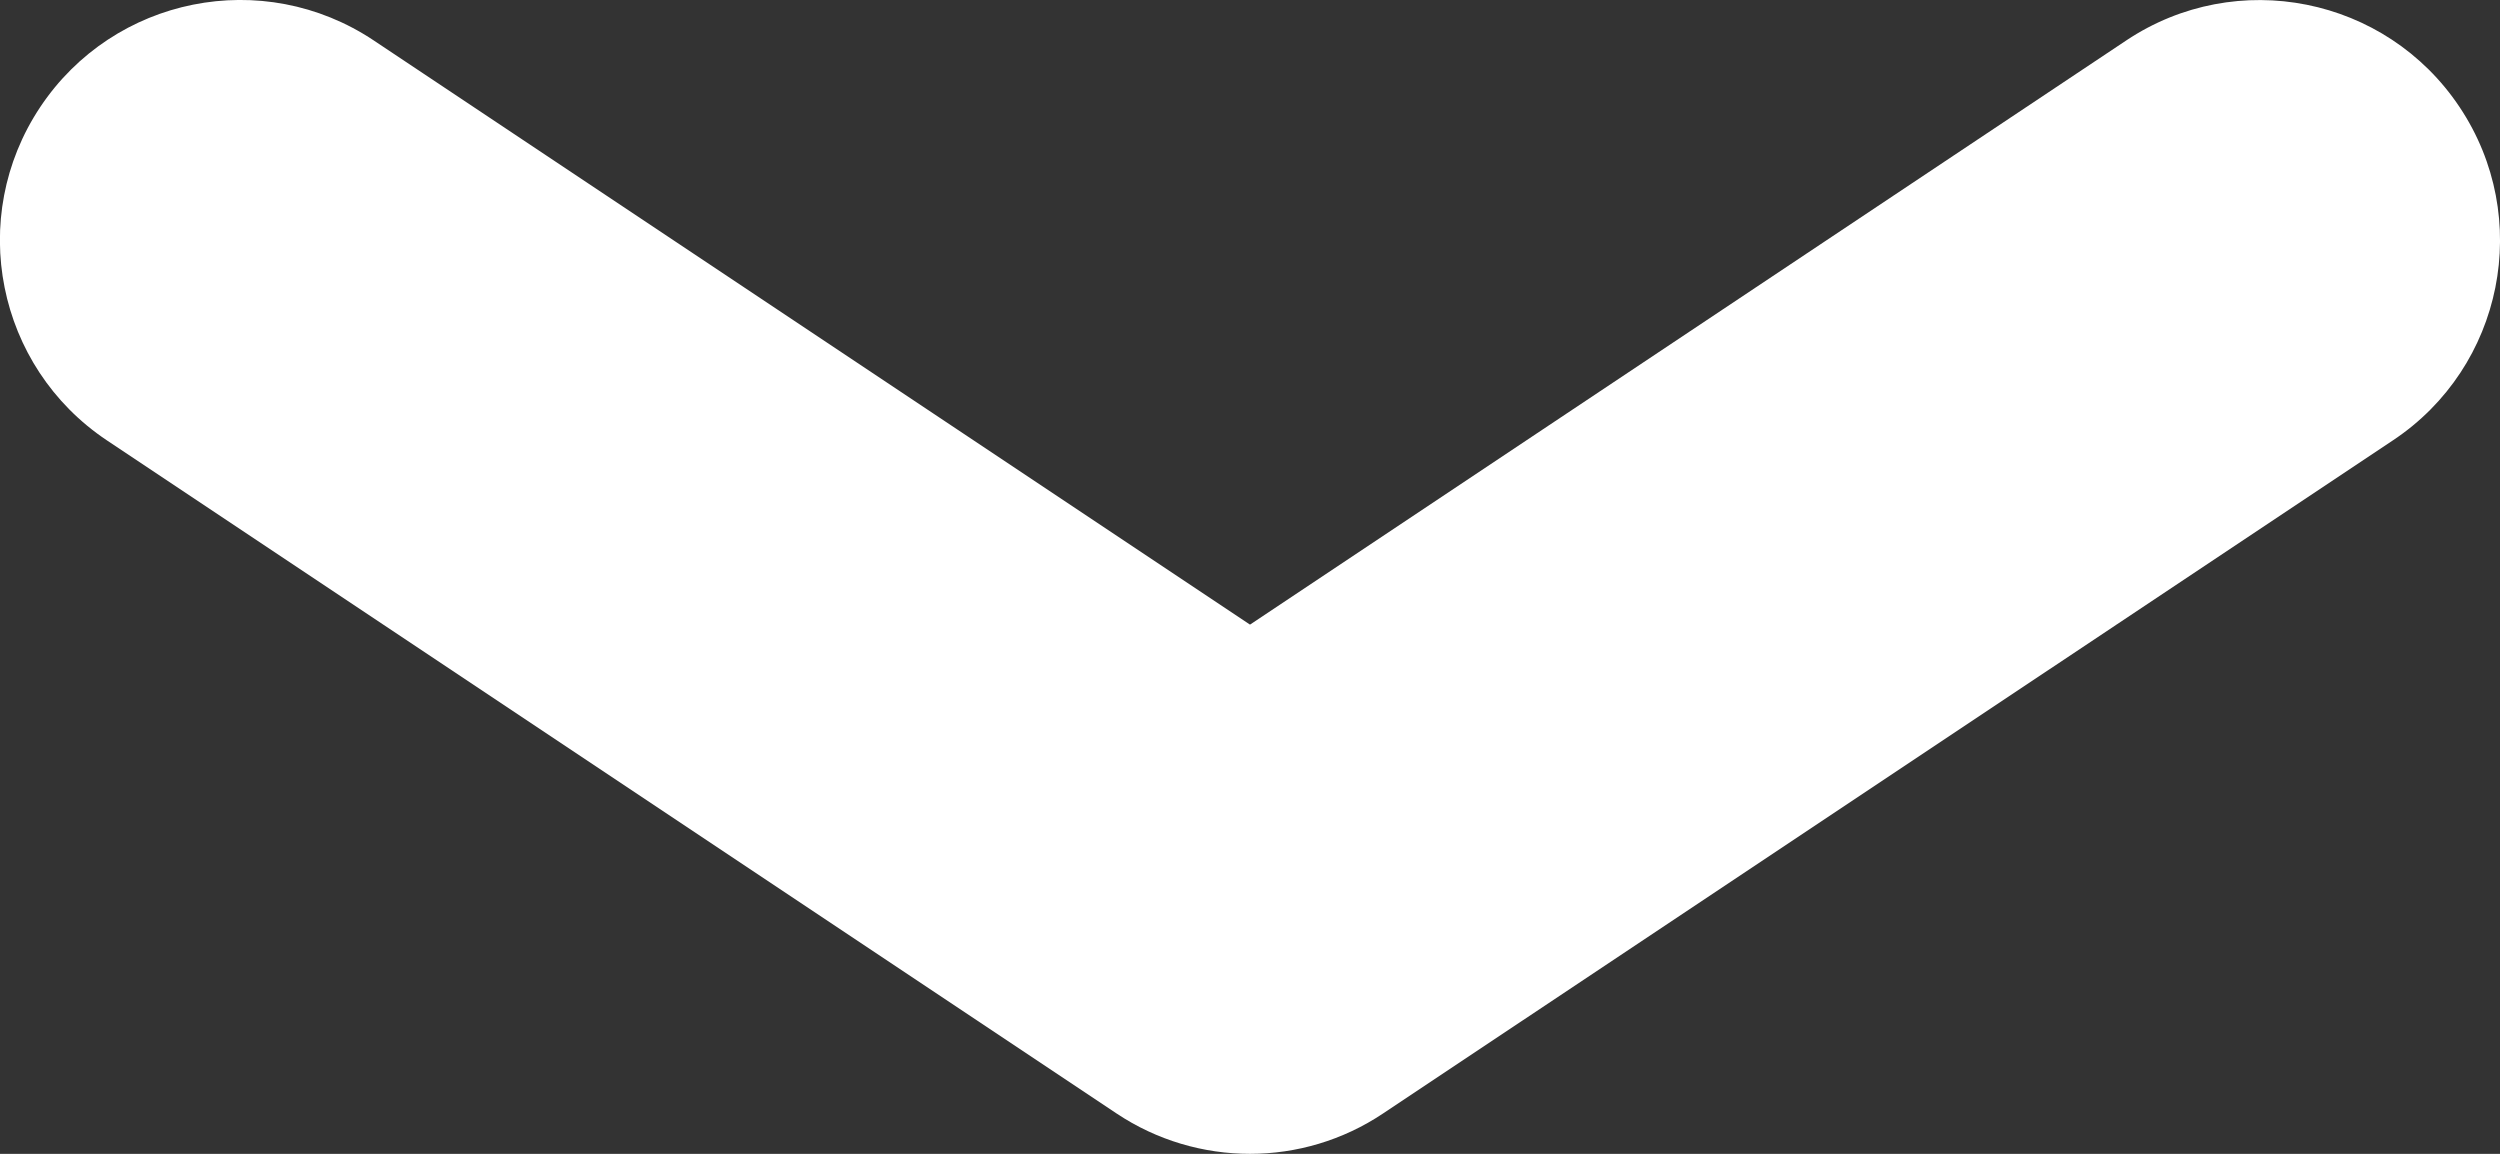 <?xml version="1.0" encoding="utf-8"?>
<!-- Generator: Adobe Illustrator 16.0.0, SVG Export Plug-In . SVG Version: 6.00 Build 0)  -->
<!DOCTYPE svg PUBLIC "-//W3C//DTD SVG 1.1//EN" "http://www.w3.org/Graphics/SVG/1.1/DTD/svg11.dtd">
<svg version="1.1" id="Layer_1" xmlns="http://www.w3.org/2000/svg" xmlns:xlink="http://www.w3.org/1999/xlink" x="0px" y="0px"
	 width="13px" height="6px" viewBox="0 0 13 6" enable-background="new 0 0 13 6" xml:space="preserve">
<rect x="0" y="0" width="13" height="6" fill="#333333" stroke="none"/>
<path fill="#FFFFFF" d="M6.5,6C6.258,6,6.016,5.93,5.806,5.79l-5.25-3.5c-0.574-0.383-0.729-1.159-0.347-1.733
	C0.592-0.018,1.368-0.173,1.943,0.21L6.5,3.248l4.557-3.038c0.573-0.382,1.35-0.228,1.733,0.347
	c0.383,0.574,0.228,1.351-0.347,1.733l-5.251,3.5C6.983,5.93,6.741,6,6.5,6z"/>
</svg>
